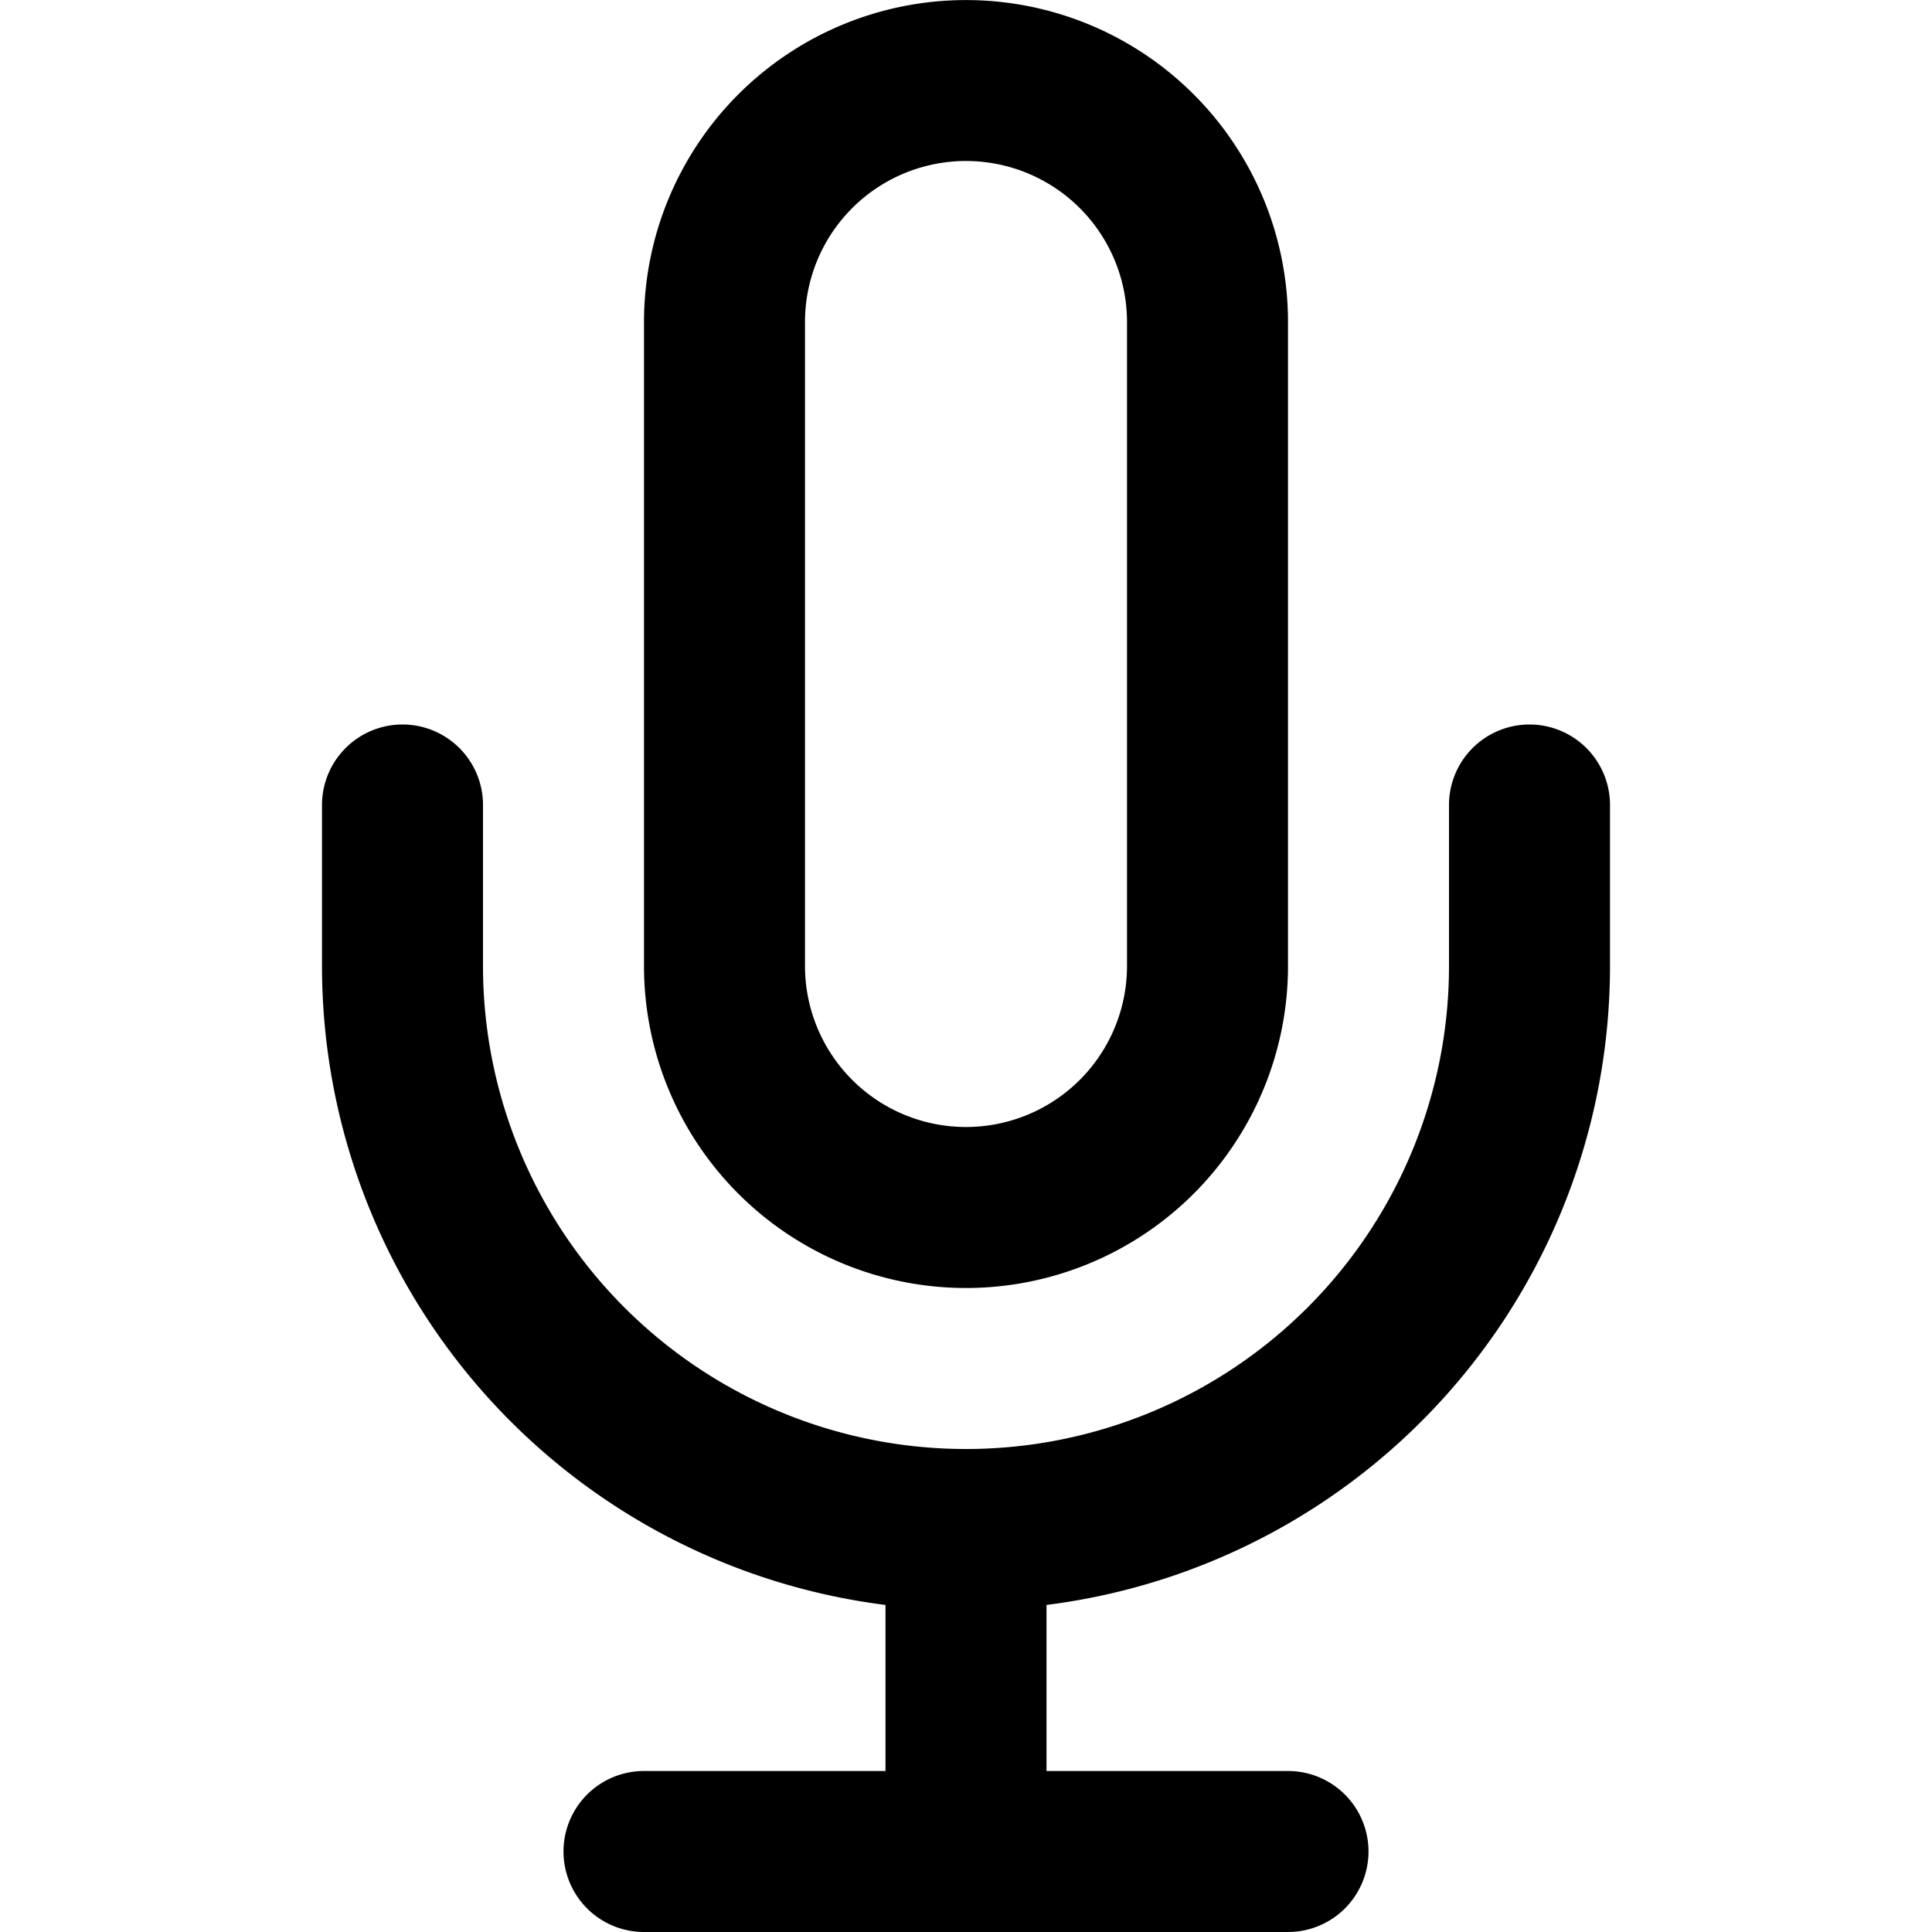 <svg viewBox="0 0 24 24" fill="none" xmlns="http://www.w3.org/2000/svg"><g fill-rule="evenodd" clip-rule="evenodd" fill="#000"><path d="M9.172 1.172A4 4 0 0116 4v8a4 4 0 11-8 0V4a4 4 0 011.172-2.828zM12 2a2 2 0 00-2 2v8a2 2 0 004 0V4a2 2 0 00-2-2z"/><path d="M5 9a1 1 0 011 1v2a6 6 0 1012 0v-2a1 1 0 112 0v2a8 8 0 01-16 0v-2a1 1 0 011-1z"/><path d="M12 18a1 1 0 011 1v4a1 1 0 11-2 0v-4a1 1 0 011-1z"/><path d="M7 23a1 1 0 011-1h8a1 1 0 110 2H8a1 1 0 01-1-1z"/></g></svg>